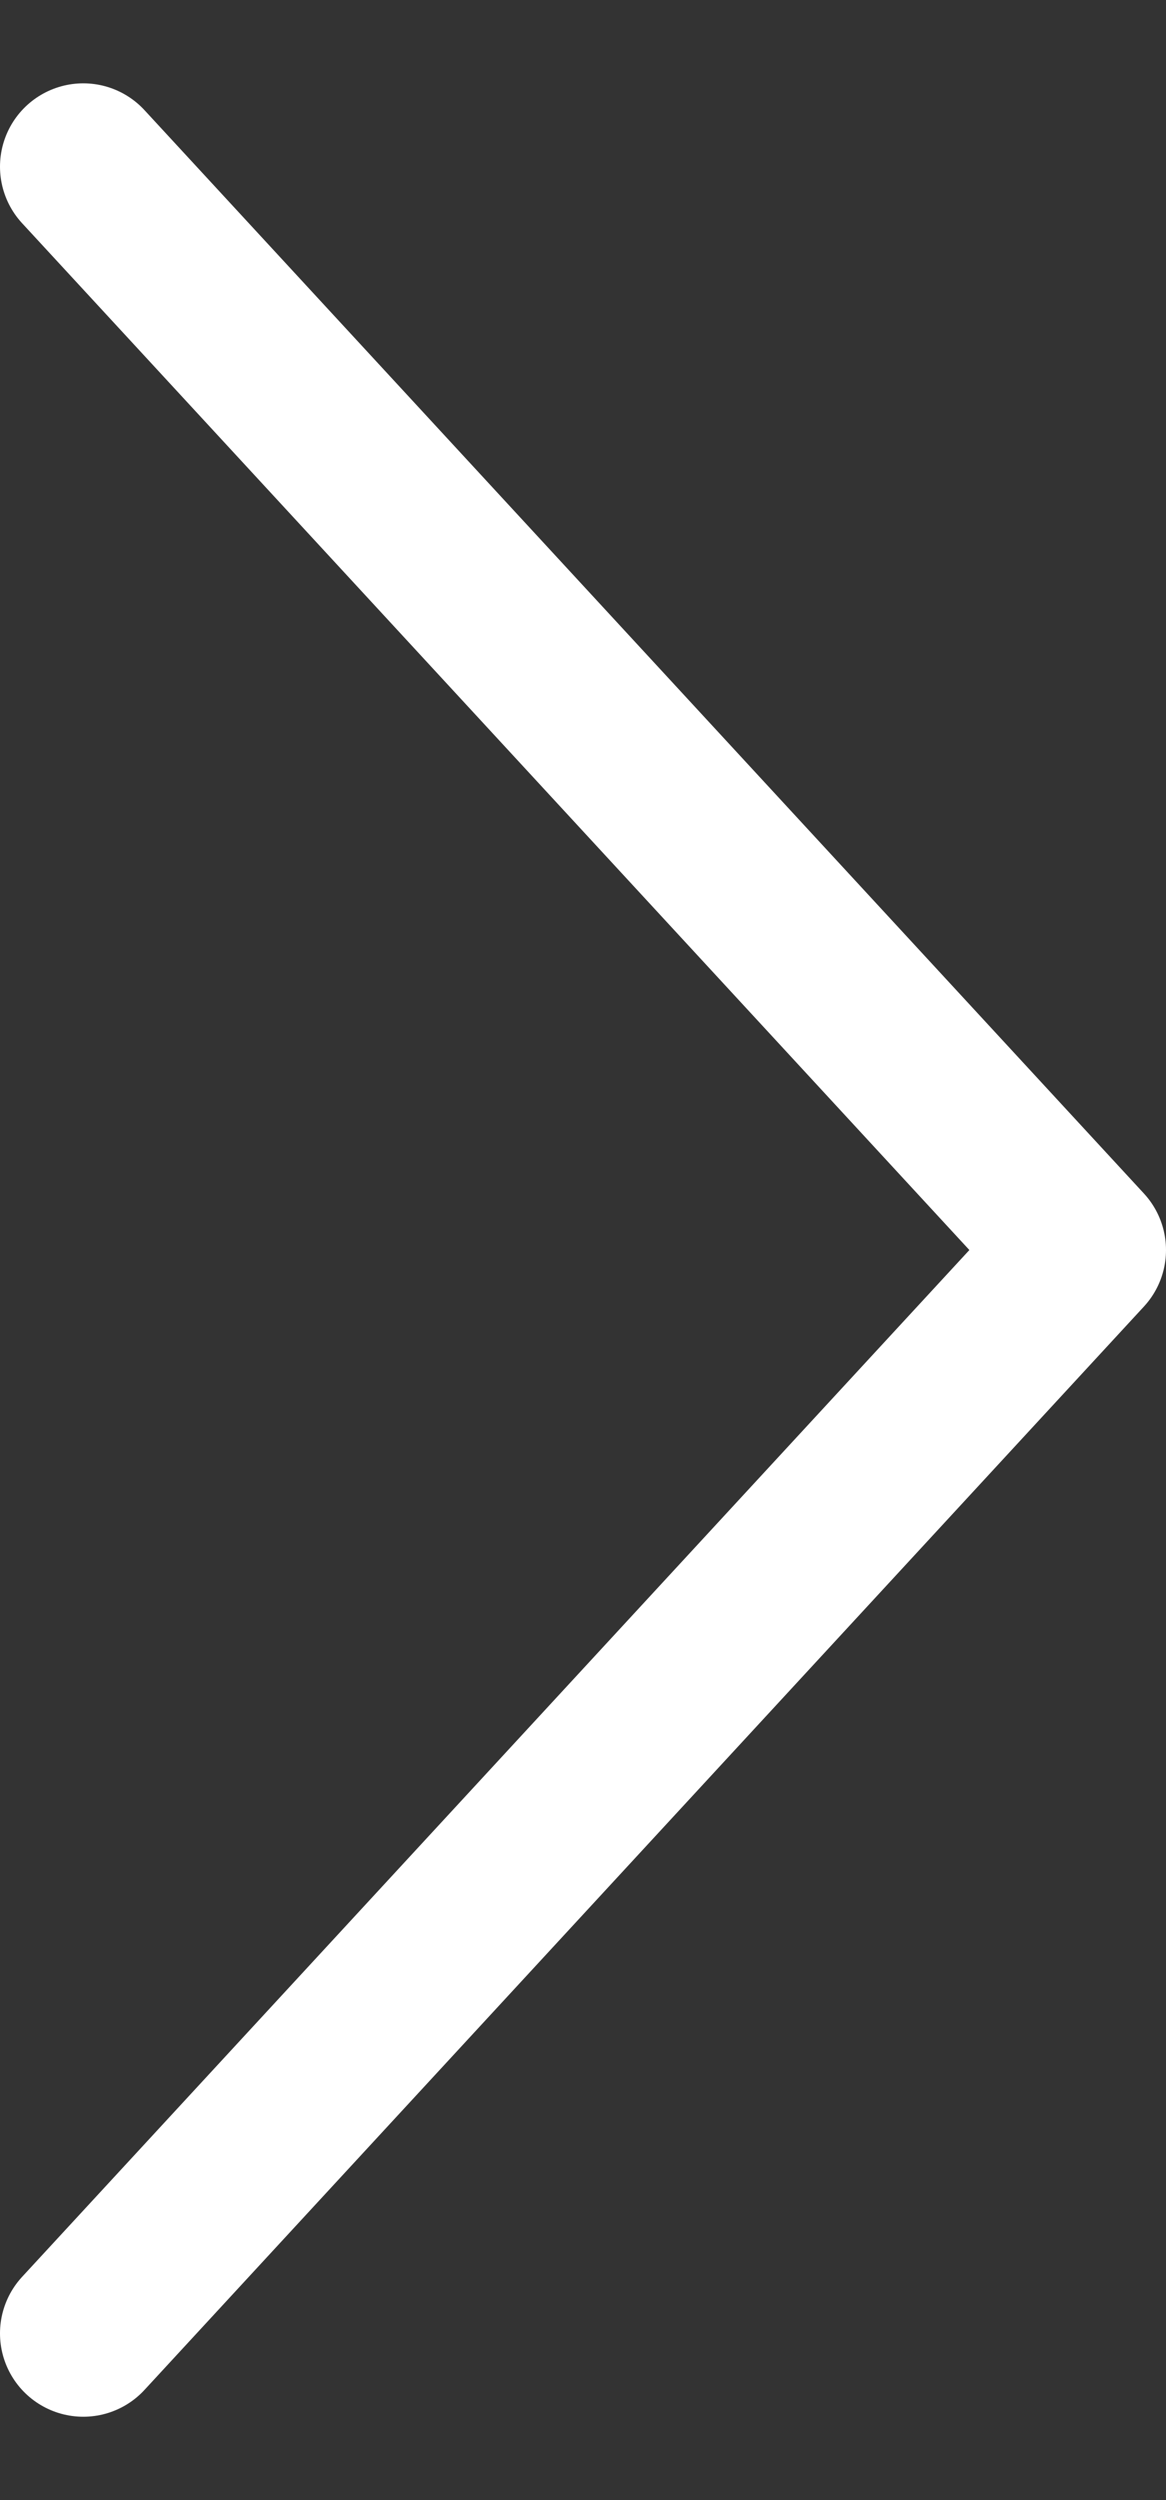 <svg width="7" height="15" viewBox="0 0 7 15" fill="none" xmlns="http://www.w3.org/2000/svg">
<rect x="0" y="0" width="7" height="15" fill="#333333" stroke="none"/>
<path d="M0.5 1L6.5 7.5L0.5 14" stroke="white" stroke-linecap="round" stroke-linejoin="round"/>
</svg>
